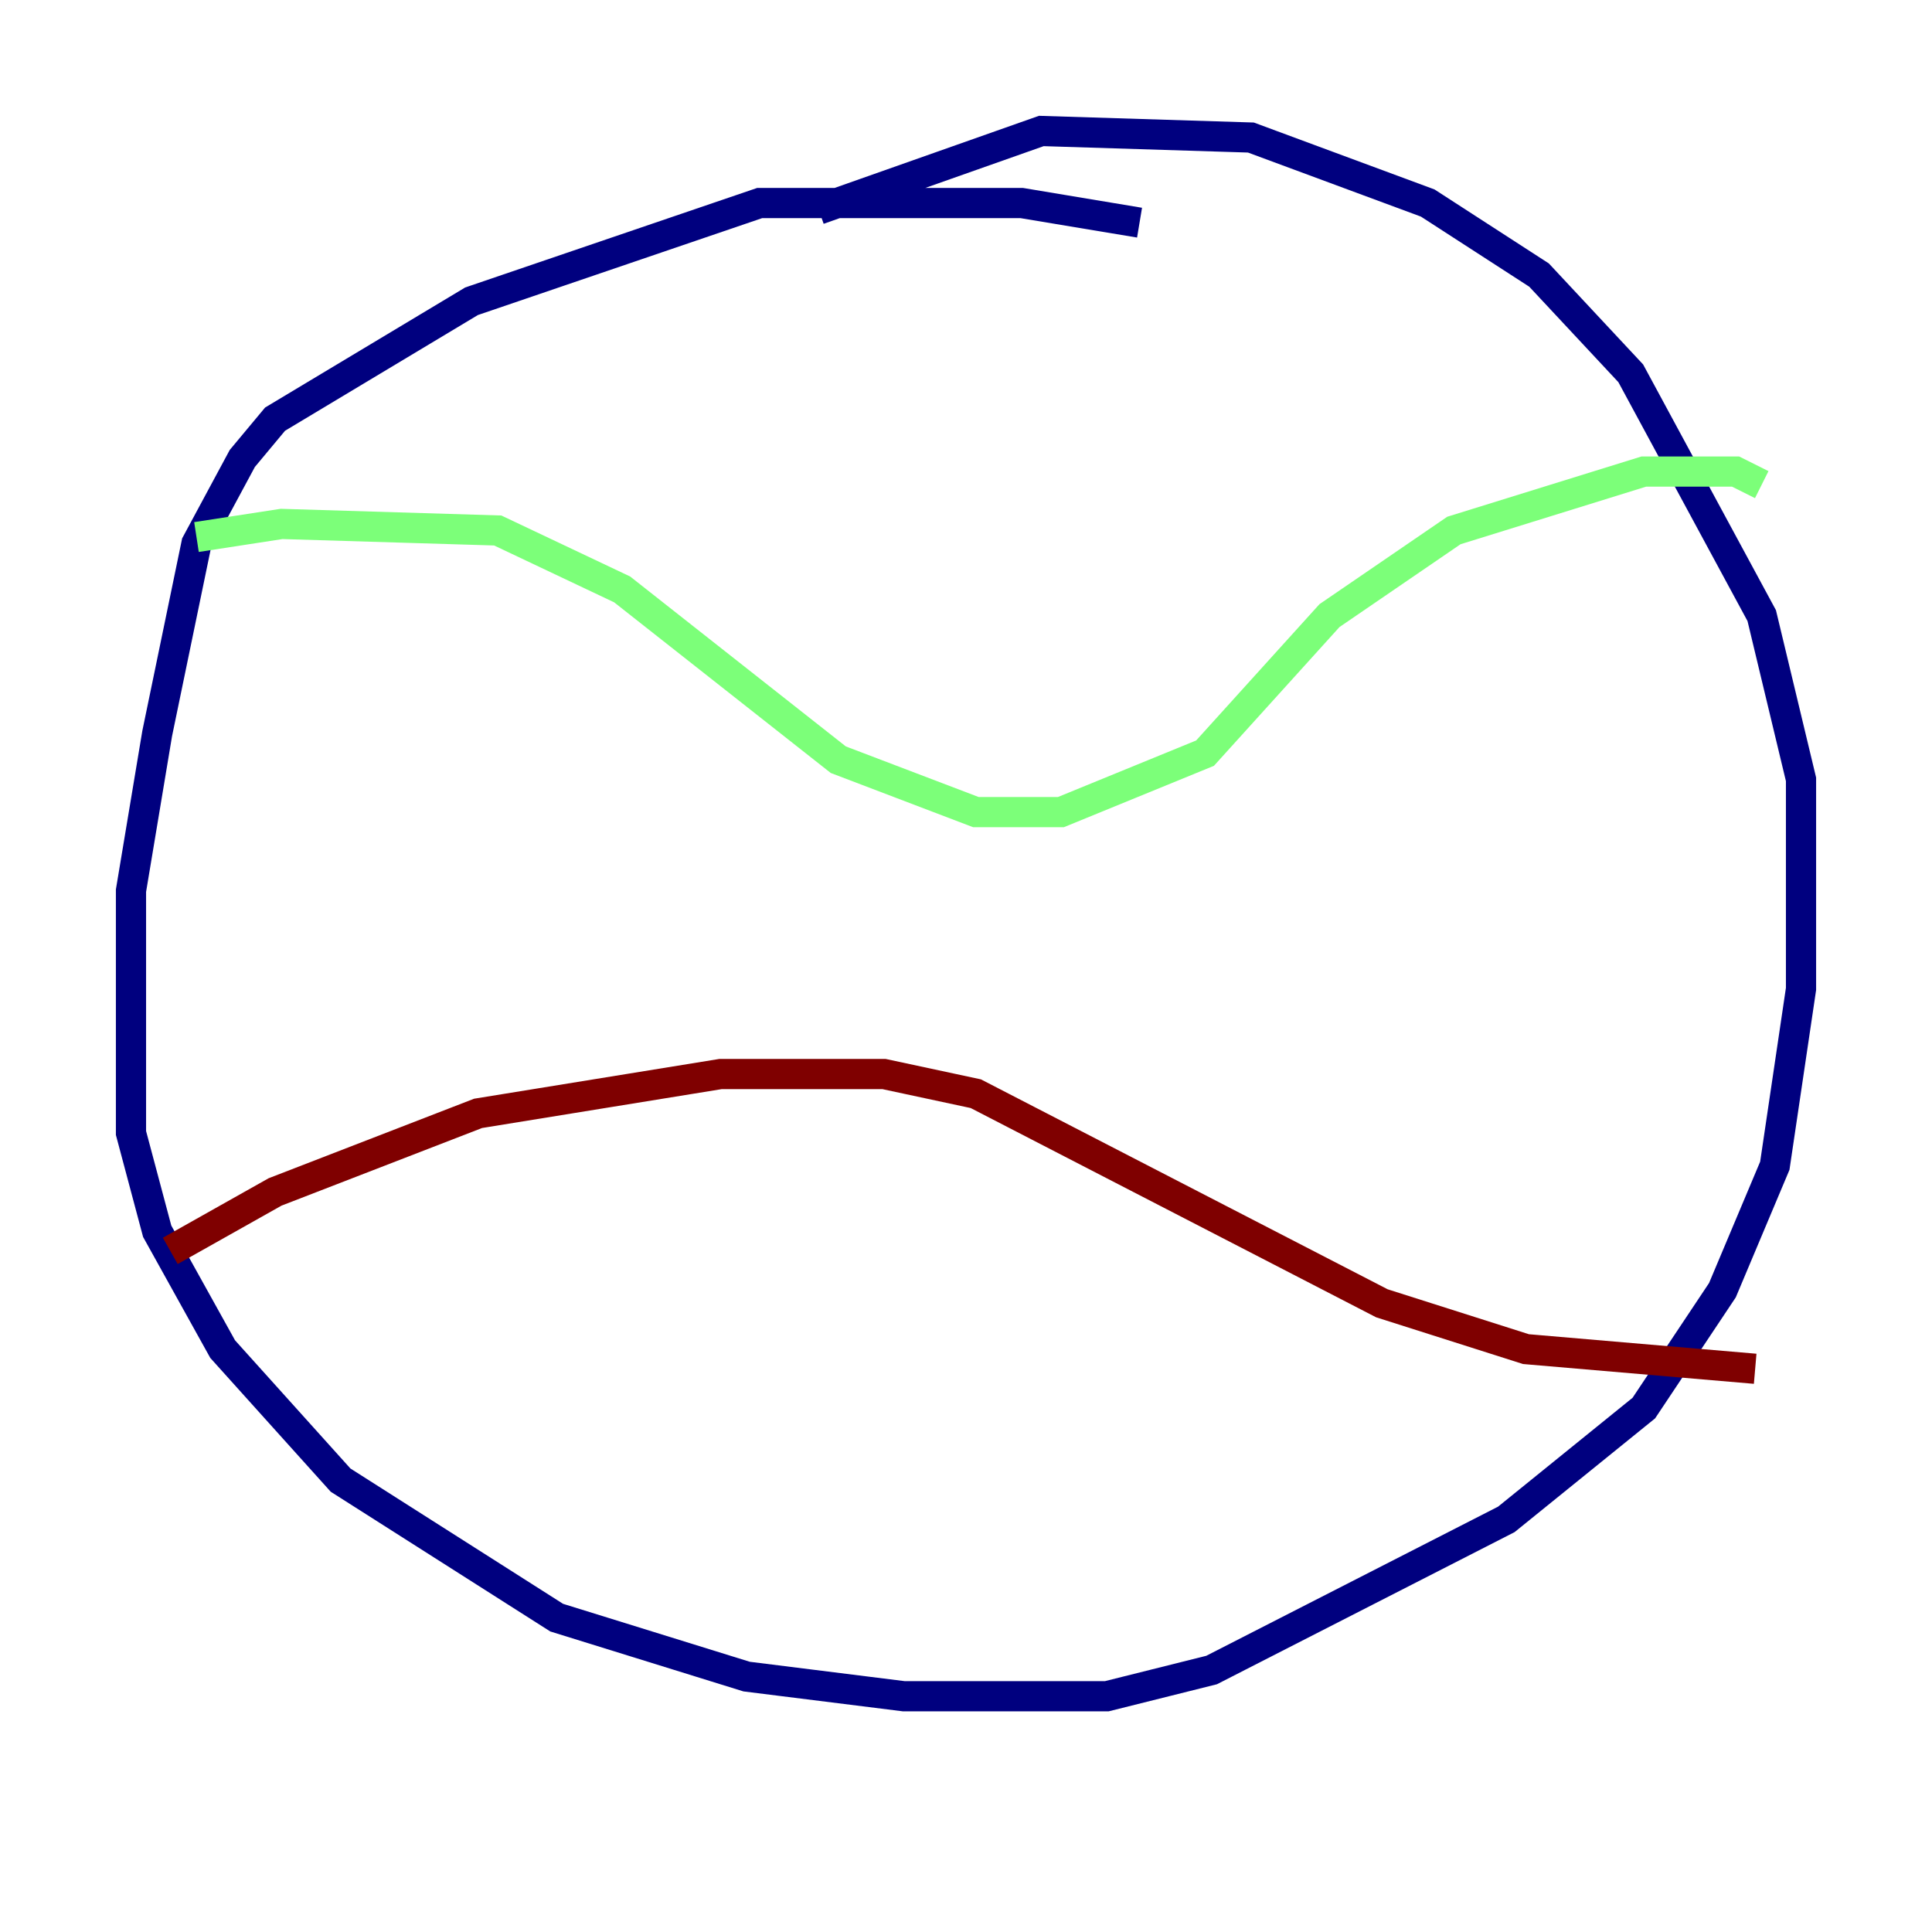 <?xml version="1.0" encoding="utf-8" ?>
<svg baseProfile="tiny" height="128" version="1.2" viewBox="0,0,128,128" width="128" xmlns="http://www.w3.org/2000/svg" xmlns:ev="http://www.w3.org/2001/xml-events" xmlns:xlink="http://www.w3.org/1999/xlink"><defs /><polyline fill="none" points="75.498,14.752 67.688,13.451 50.332,13.451 31.241,19.959 18.224,27.77 16.054,30.373 13.017,36.014 10.414,48.597 8.678,59.01 8.678,75.064 10.414,81.573 14.752,89.383 22.563,98.061 36.881,107.173 49.464,111.078 59.878,112.38 73.329,112.38 80.271,110.644 99.797,100.664 108.909,93.288 114.115,85.478 117.586,77.234 119.322,65.519 119.322,51.634 116.719,40.786 108.041,24.732 101.966,18.224 94.59,13.451 82.875,9.112 68.99,8.678 54.237,13.885" stroke="#00007f" stroke-width="2" /><polyline fill="none" points="13.017,35.58 18.658,34.712 32.976,35.146 41.22,39.051 55.539,50.332 64.651,53.803 70.291,53.803 79.837,49.898 88.081,40.786 96.325,35.146 108.909,31.241 114.983,31.241 116.719,32.108" stroke="#7cff79" stroke-width="2" /><polyline fill="none" points="11.281,82.875 18.224,78.969 31.675,73.763 47.729,71.159 58.576,71.159 64.651,72.461 91.552,86.346 101.098,89.383 116.285,90.685" stroke="#7f0000" stroke-width="2" /></svg>